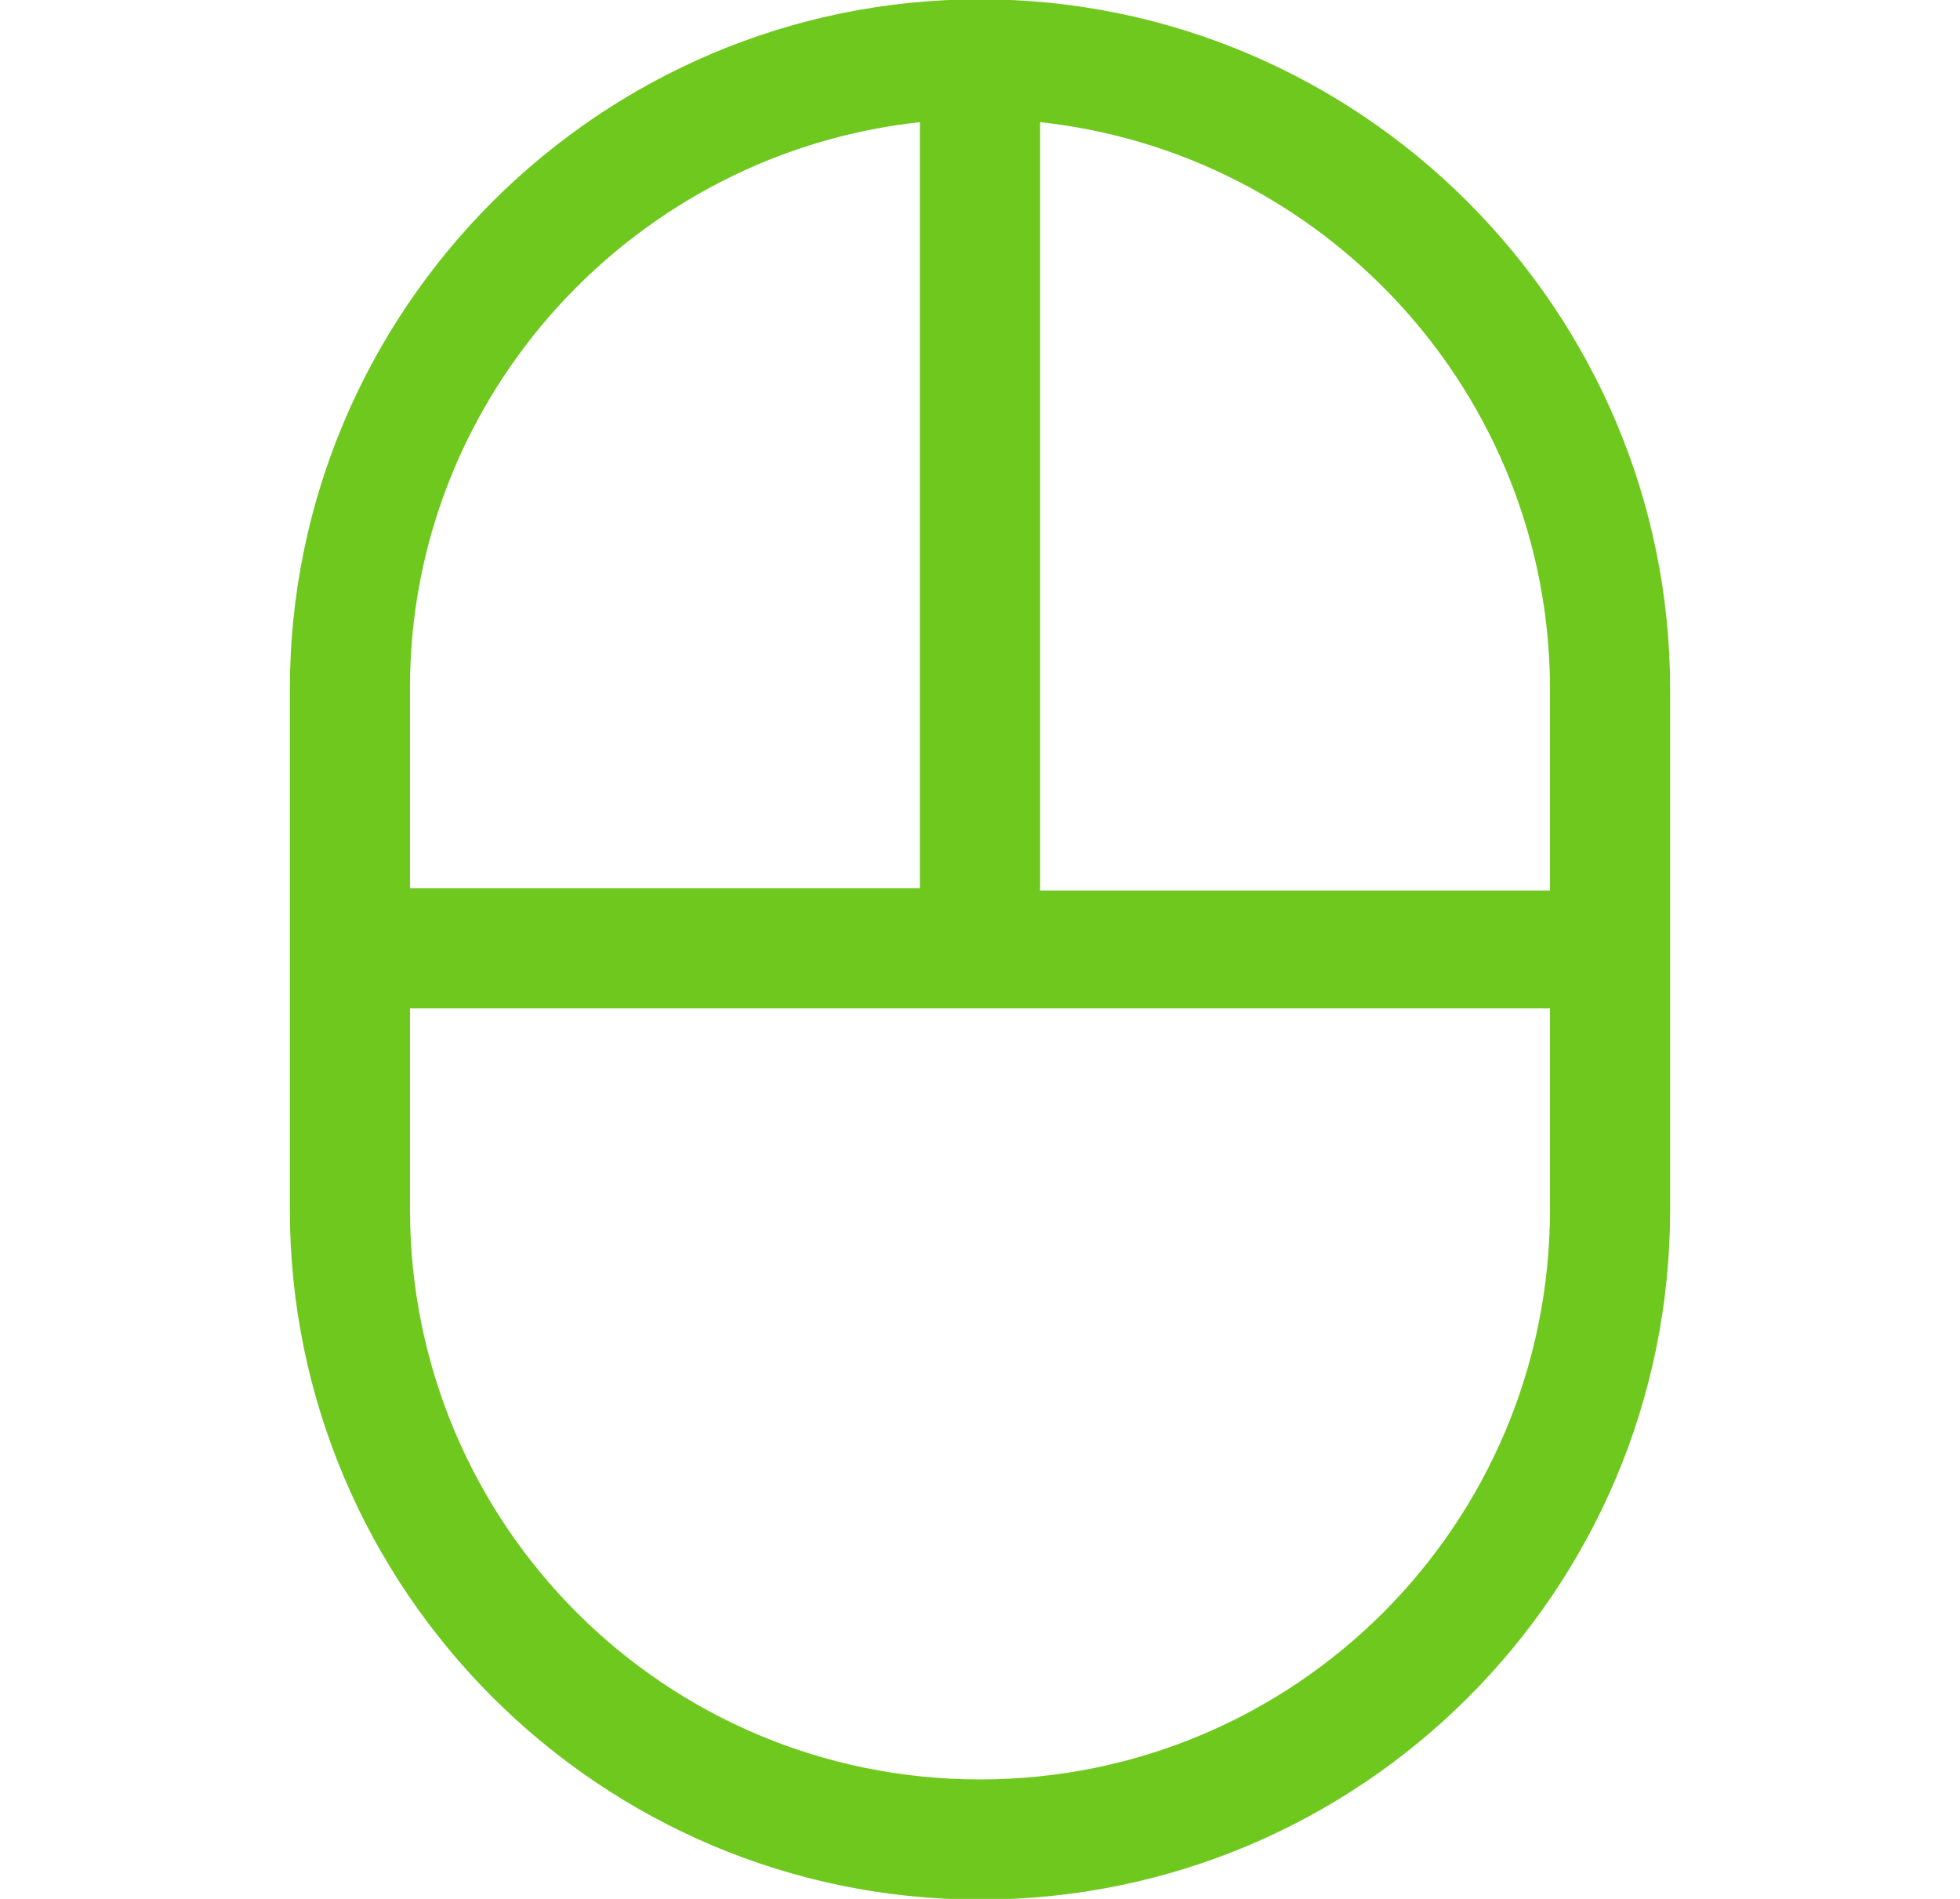 <svg width="256" height="248" viewBox="0 0 256 248" xmlns="http://www.w3.org/2000/svg">
  <style type="text/css">
    path {
      stroke: #6fc81e;
      fill: #6fc81e;              
    }              
  </style>
<path d="M128 0.409C78.622 0.409 38.356 40.675 38.356 90.053V157.947C38.356 207.325 78.622 247.591 128 247.591C177.378 247.591 217.644 207.619 217.644 157.947V90.053C217.644 40.675 177.378 0.409 128 0.409ZM202.948 90.053V116.799H135.348V15.398C173.263 19.219 202.948 51.256 202.948 90.053ZM120.652 15.398V116.505H53.052V89.759C53.052 51.256 82.737 19.219 120.652 15.398ZM128 232.896C86.558 232.896 53.052 199.389 53.052 157.947V131.201H202.948V157.947C202.948 199.389 169.442 232.896 128 232.896Z"/> </svg>